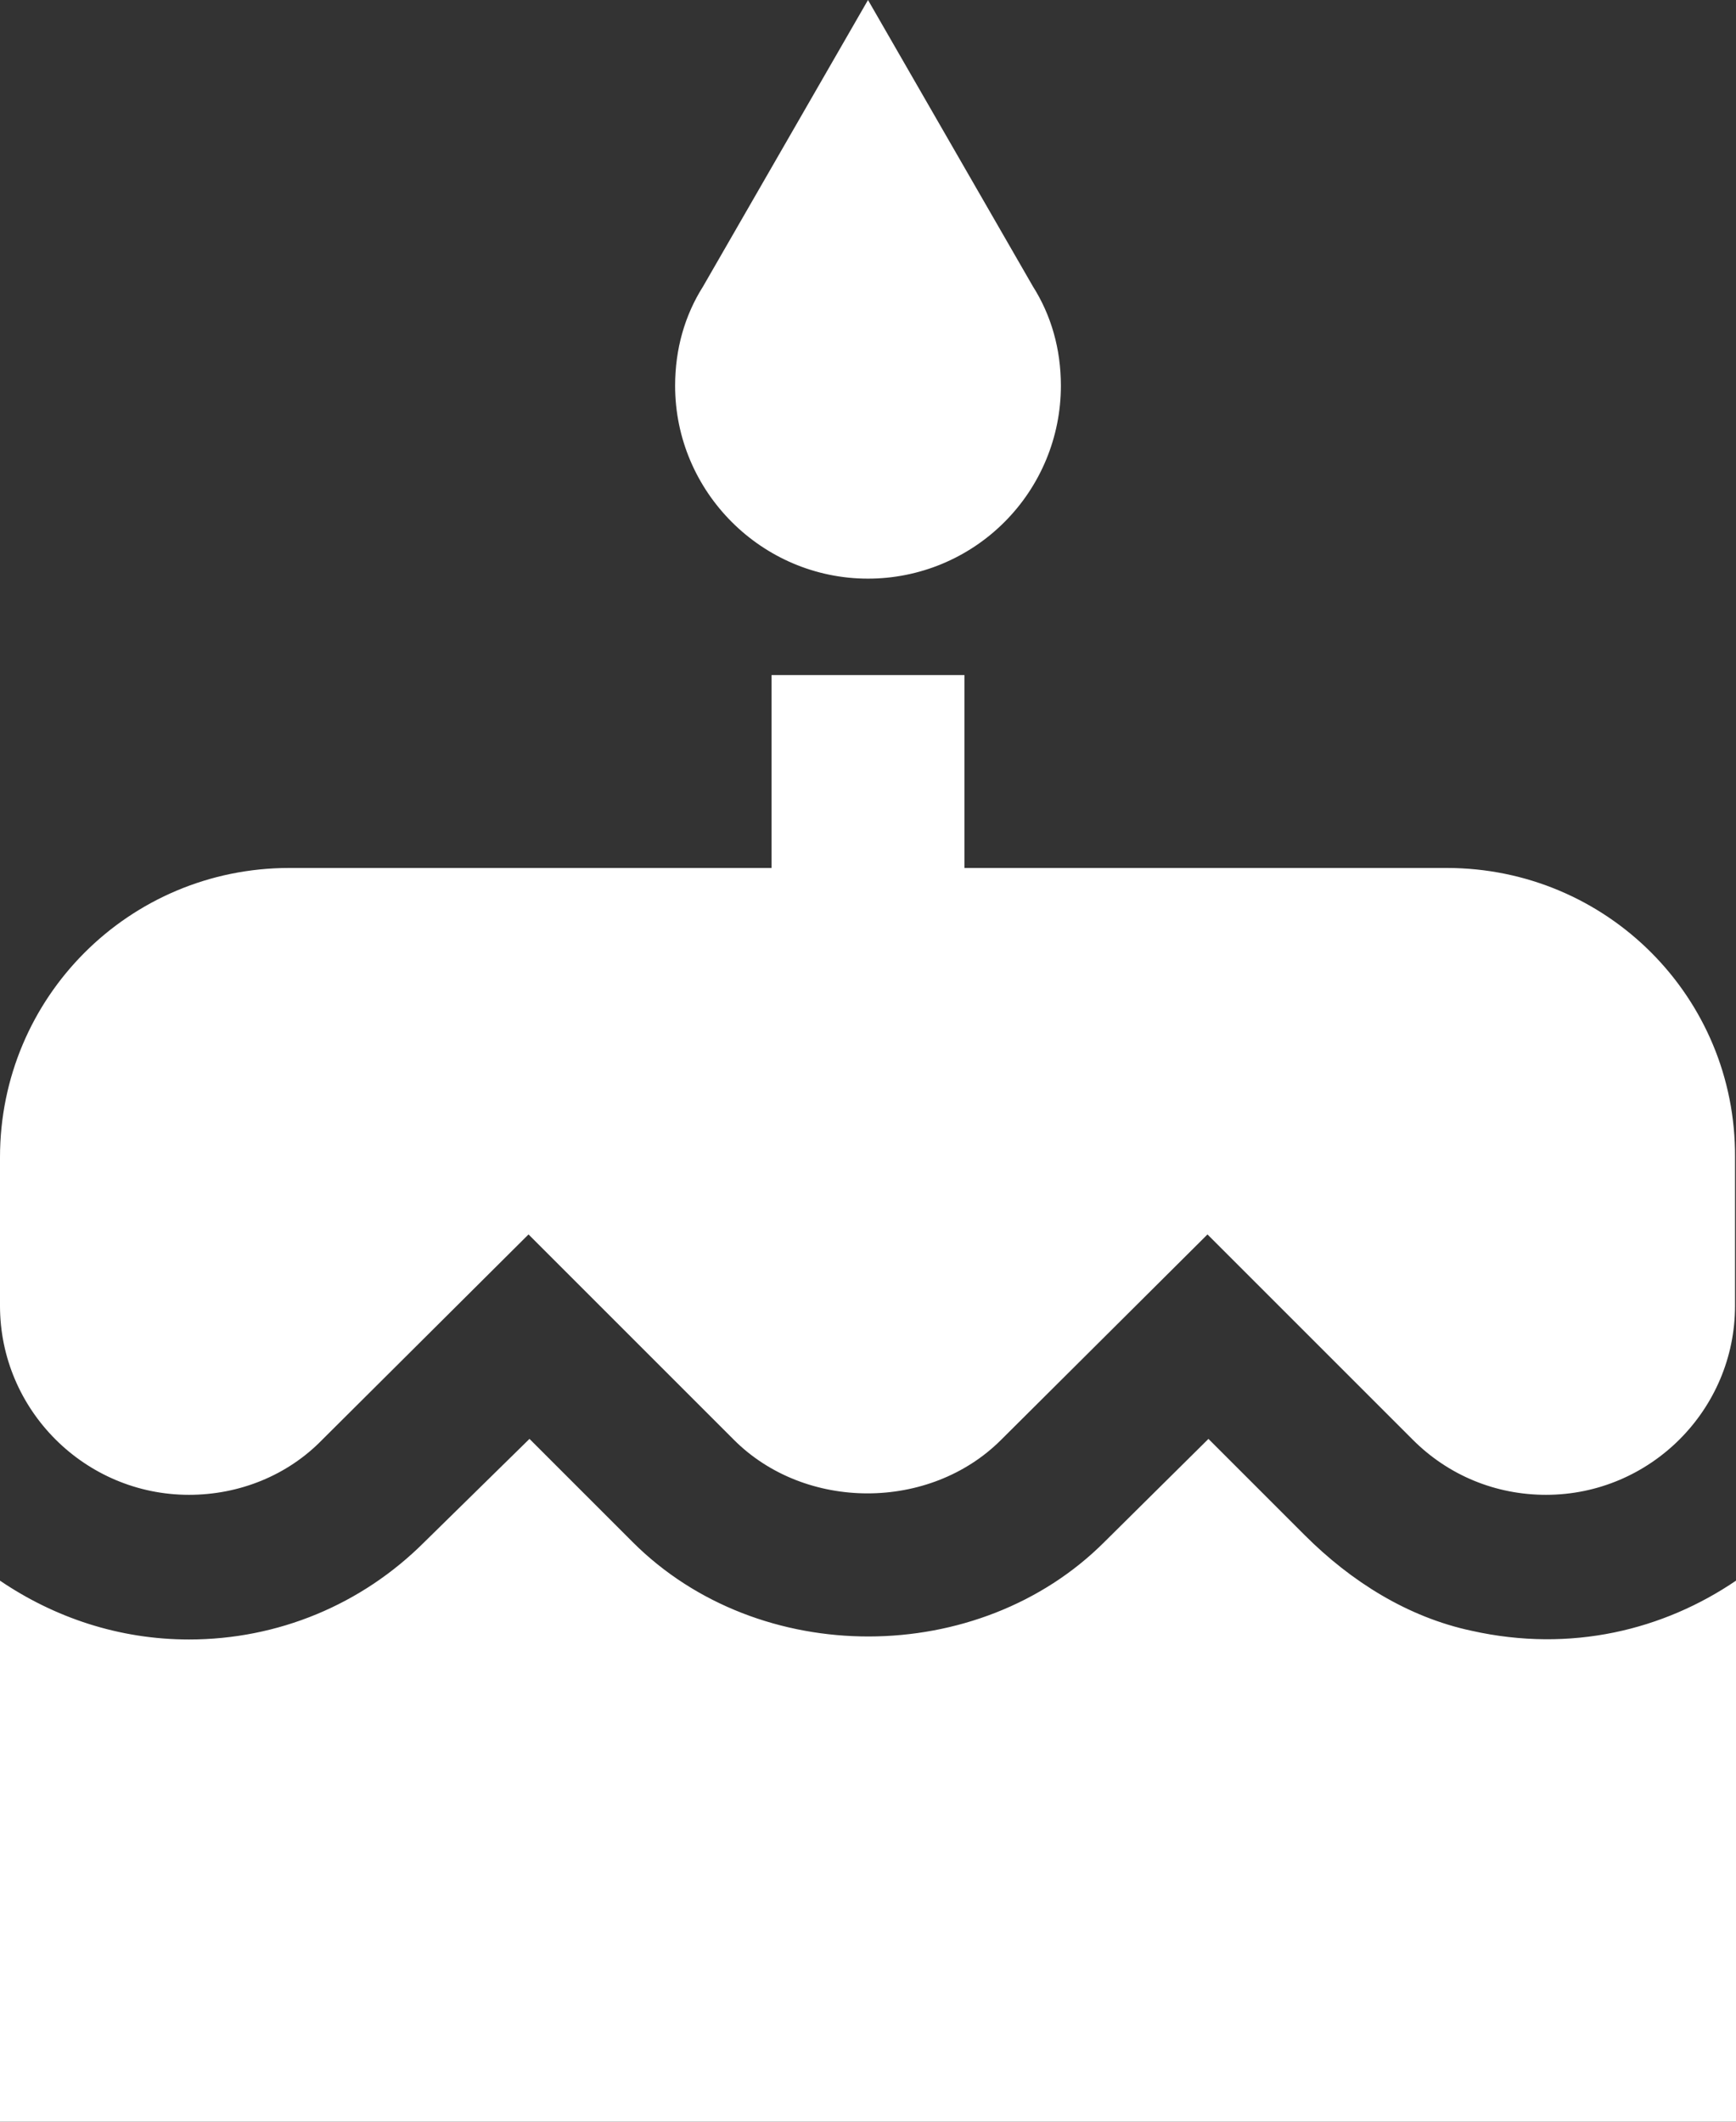 <svg width="36" height="44" viewBox="0 0 36 44" fill="none" xmlns="http://www.w3.org/2000/svg" xmlns:xlink="http://www.w3.org/1999/xlink">
<rect x="0" y="0" width="36" height="44" fill="#333333" stroke="none"/>
<path d="M18,12C19.061,12 20.078,11.579 20.828,10.828C21.579,10.078 22,9.061 22,8C22,7.24 21.8,6.54 21.42,5.94L18,0L14.58,5.94C14.2,6.54 14,7.24 14,8C14,10.2 15.8,12 18,12ZM27.06,31.84L25.06,29.84L22.9,31.98C20.3,34.58 15.74,34.6 13.12,31.98L10.98,29.84L8.8,31.98C7.5,33.28 5.76,34 3.92,34C2.46,34 1.12,33.54 0,32.78L0,44L36,44L36,32.78C34.5,33.8 32.58,34.28 30.52,33.82C29.2,33.54 28.02,32.8 27.06,31.84ZM30,18L20,18L20,14L16,14L16,18L6,18C2.68,18 0,20.68 0,24L0,27.08C0,29.24 1.76,31 3.92,31C4.96,31 5.96,30.6 6.68,29.86L10.96,25.6L15.22,29.86C16.7,31.34 19.28,31.34 20.76,29.86L25.04,25.6L29.3,29.86C30.04,30.6 31.02,31 32.06,31C34.22,31 35.98,29.24 35.98,27.08L35.98,24C36,20.68 33.32,18 30,18Z" fill="#FFFFFF"/>
</svg>
